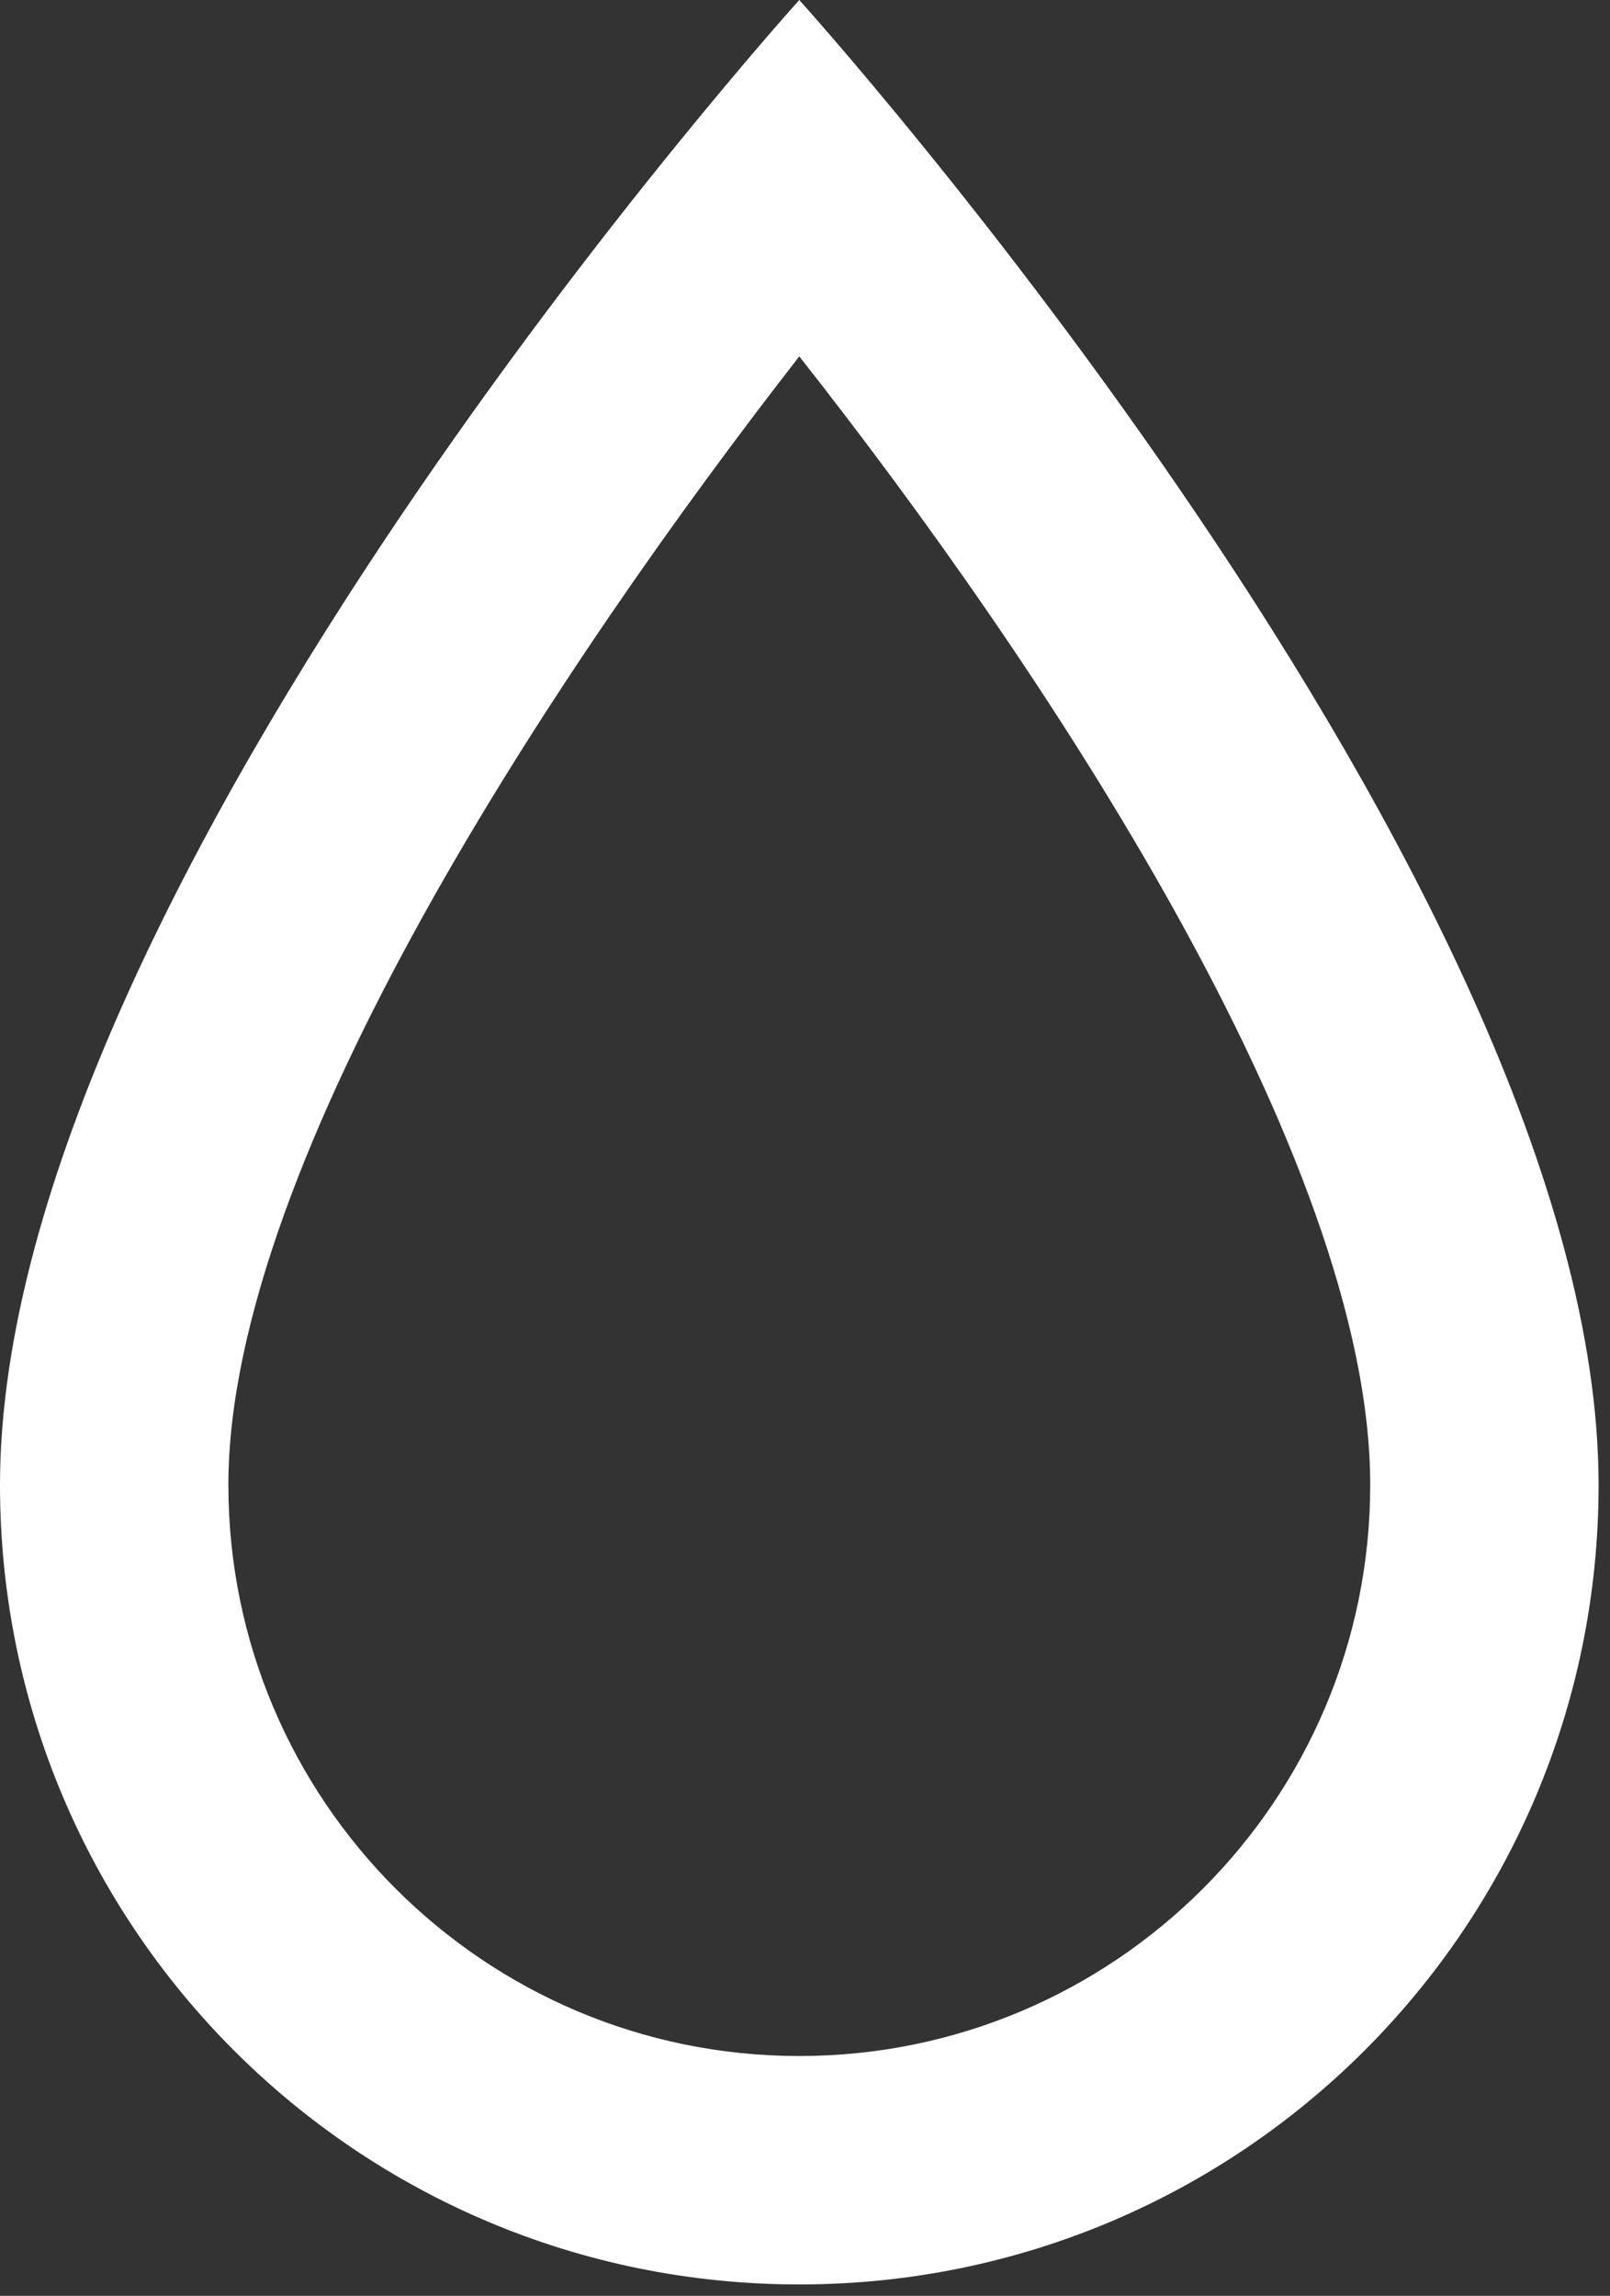 <svg width="47" height="67" viewBox="0 0 47 67" fill="none" xmlns="http://www.w3.org/2000/svg">
<rect x="0" y="0" width="47" height="67" fill="#333333" stroke="none"/>
<path fill-rule="evenodd" clip-rule="evenodd" d="M0 43.333C0 56.233 10.433 66.666 23.333 66.666C36.233 66.666 46.667 56.233 46.667 43.333C46.667 25.833 23.333 -0 23.333 -0C23.333 -0 0 25.833 0 43.333ZM23.333 60C14.133 60 6.667 52.533 6.667 43.333C6.667 33.833 16.4 19.3 23.333 10.4C30.4 19.366 40 33.733 40 43.333C40 52.533 32.533 60 23.333 60Z" fill="white"/>
</svg>
